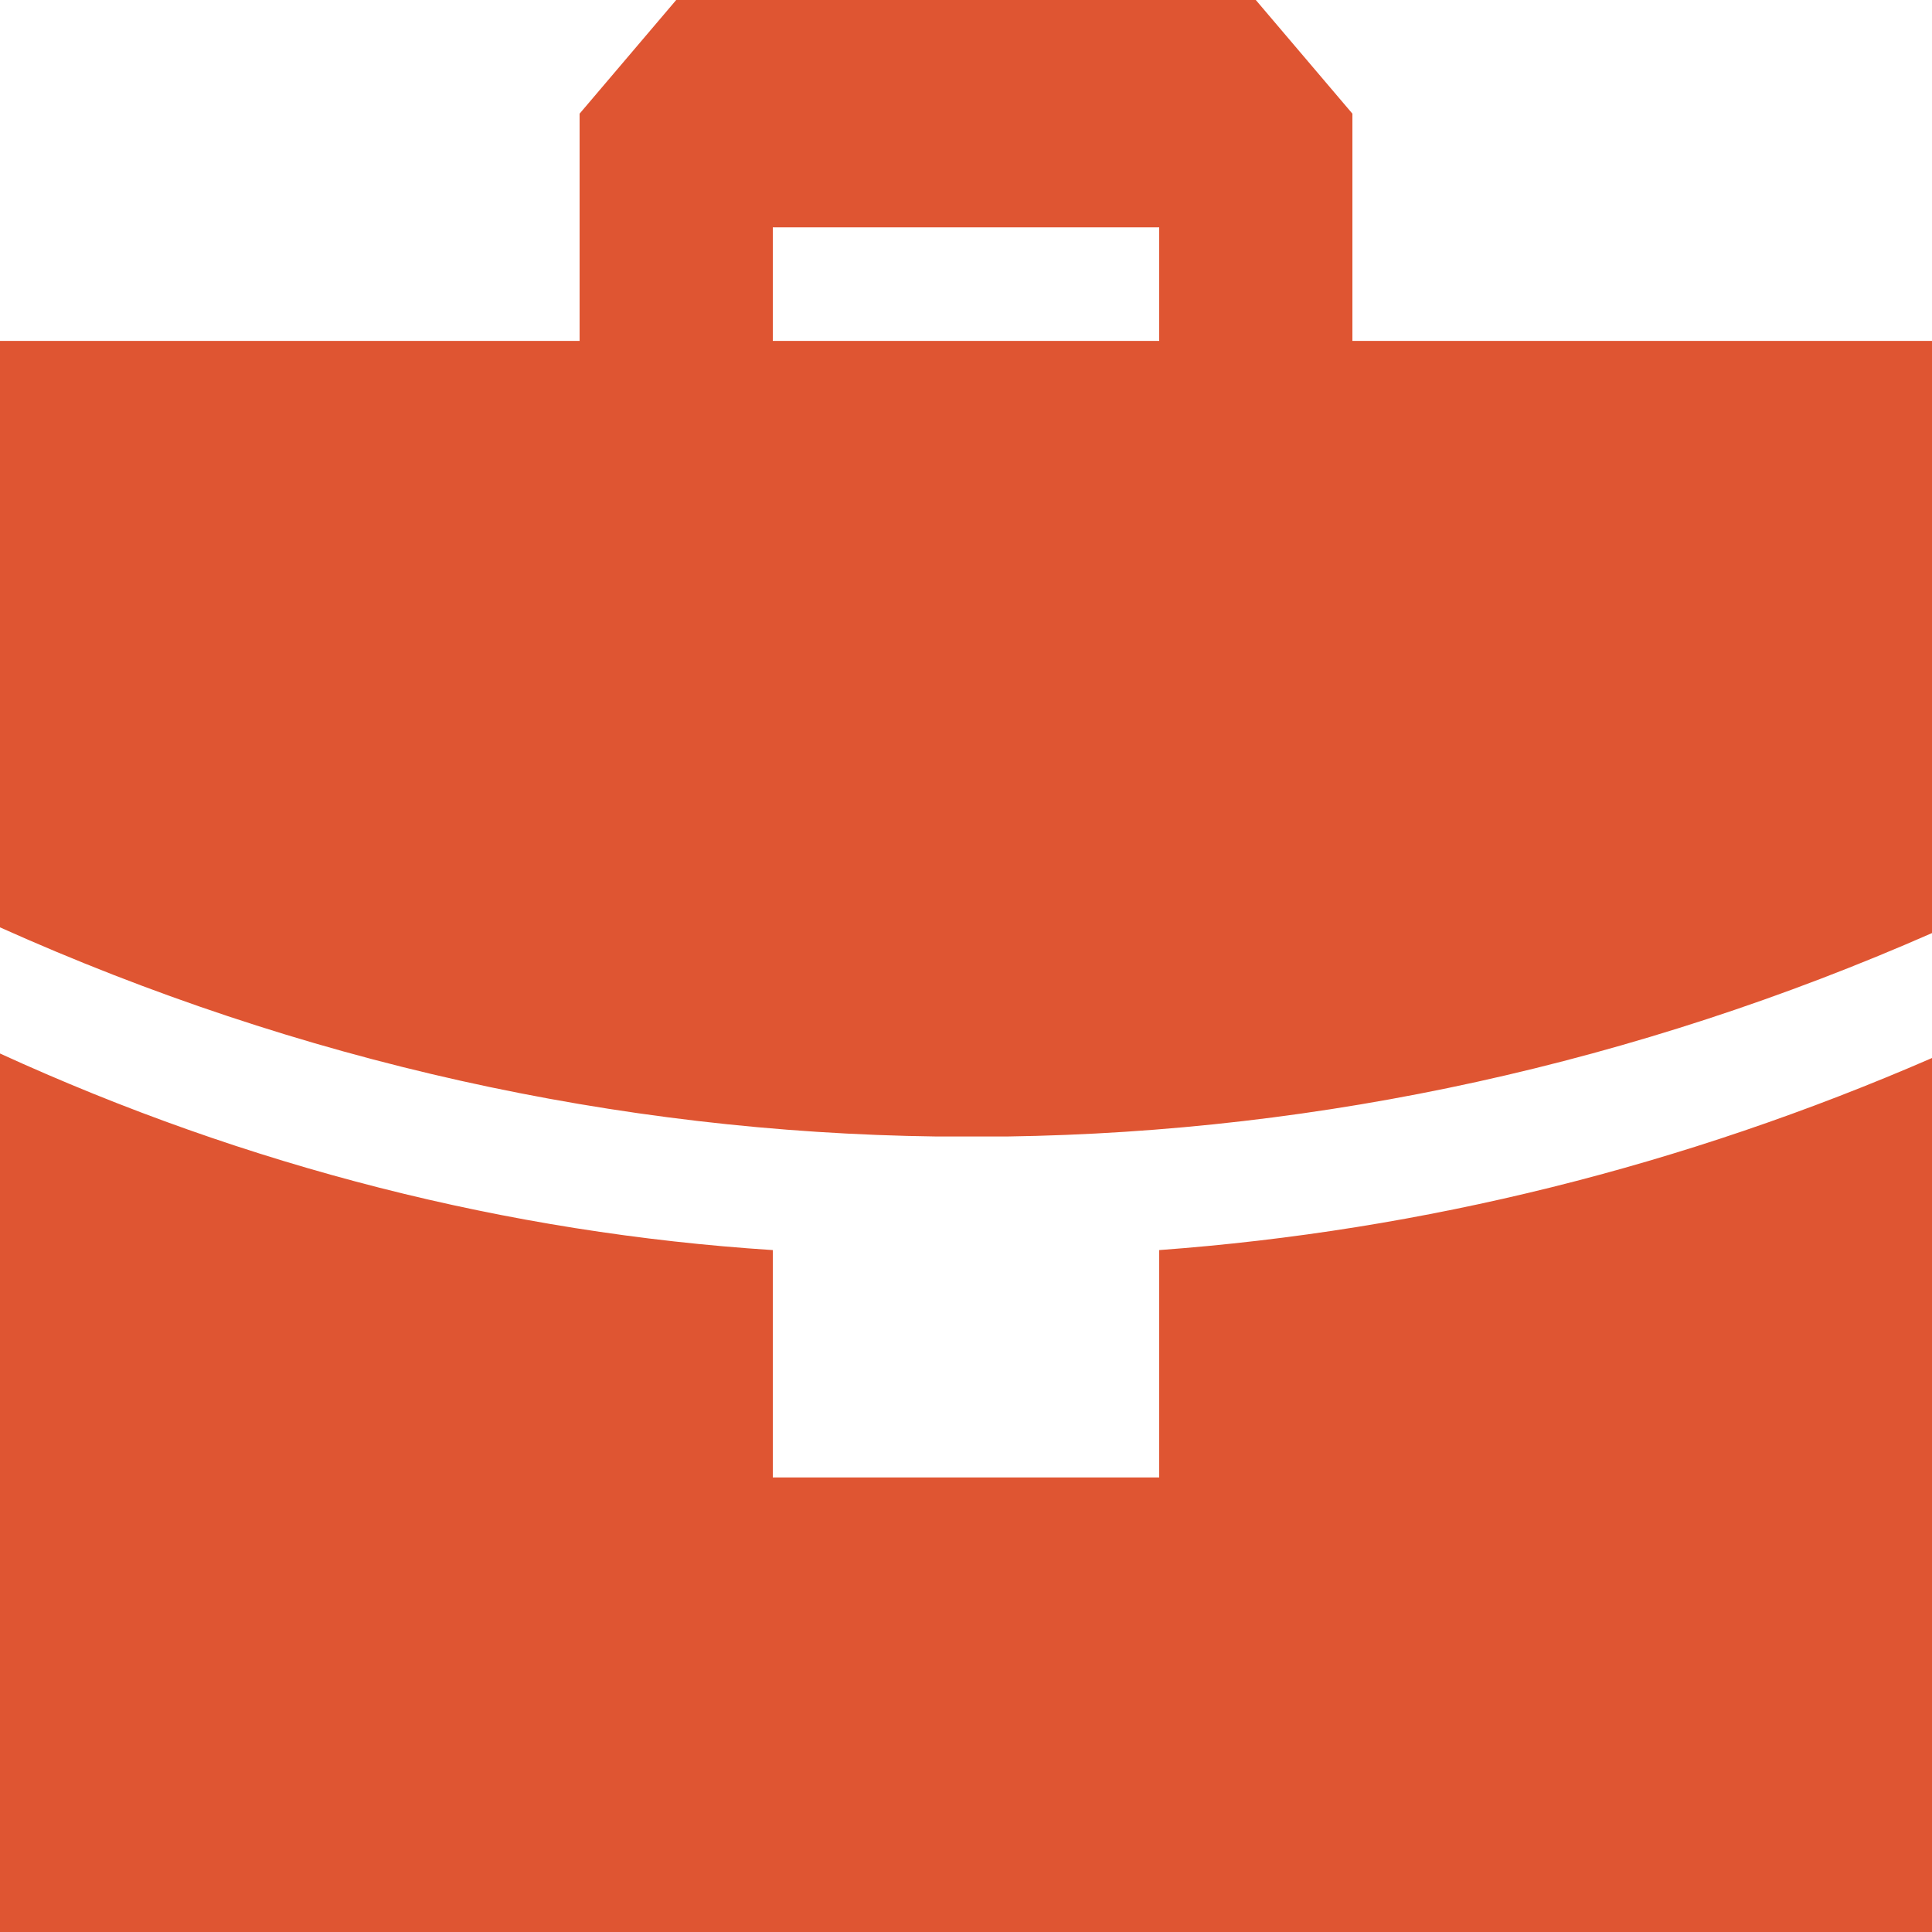 <svg width="24" height="24" viewBox="0 0 24 24" fill="none" xmlns="http://www.w3.org/2000/svg">
<path fill-rule="evenodd" clip-rule="evenodd" d="M0 13.087C3.07 14.492 6.31 15.317 9.6 15.529V18.353H14.4V15.529C17.682 15.288 20.916 14.484 24 13.143V24H0V13.087ZM15.6 0L16.8 1.412V4.235H24V11.591C20.321 13.207 16.431 14.062 12.504 14.118H11.64C7.66 14.067 3.719 13.188 0 11.52V4.235H7.2V1.412L8.4 0H15.6ZM14.4 2.824H9.6V4.235H14.4V2.824Z" fill="#DF5532"/>
</svg>
